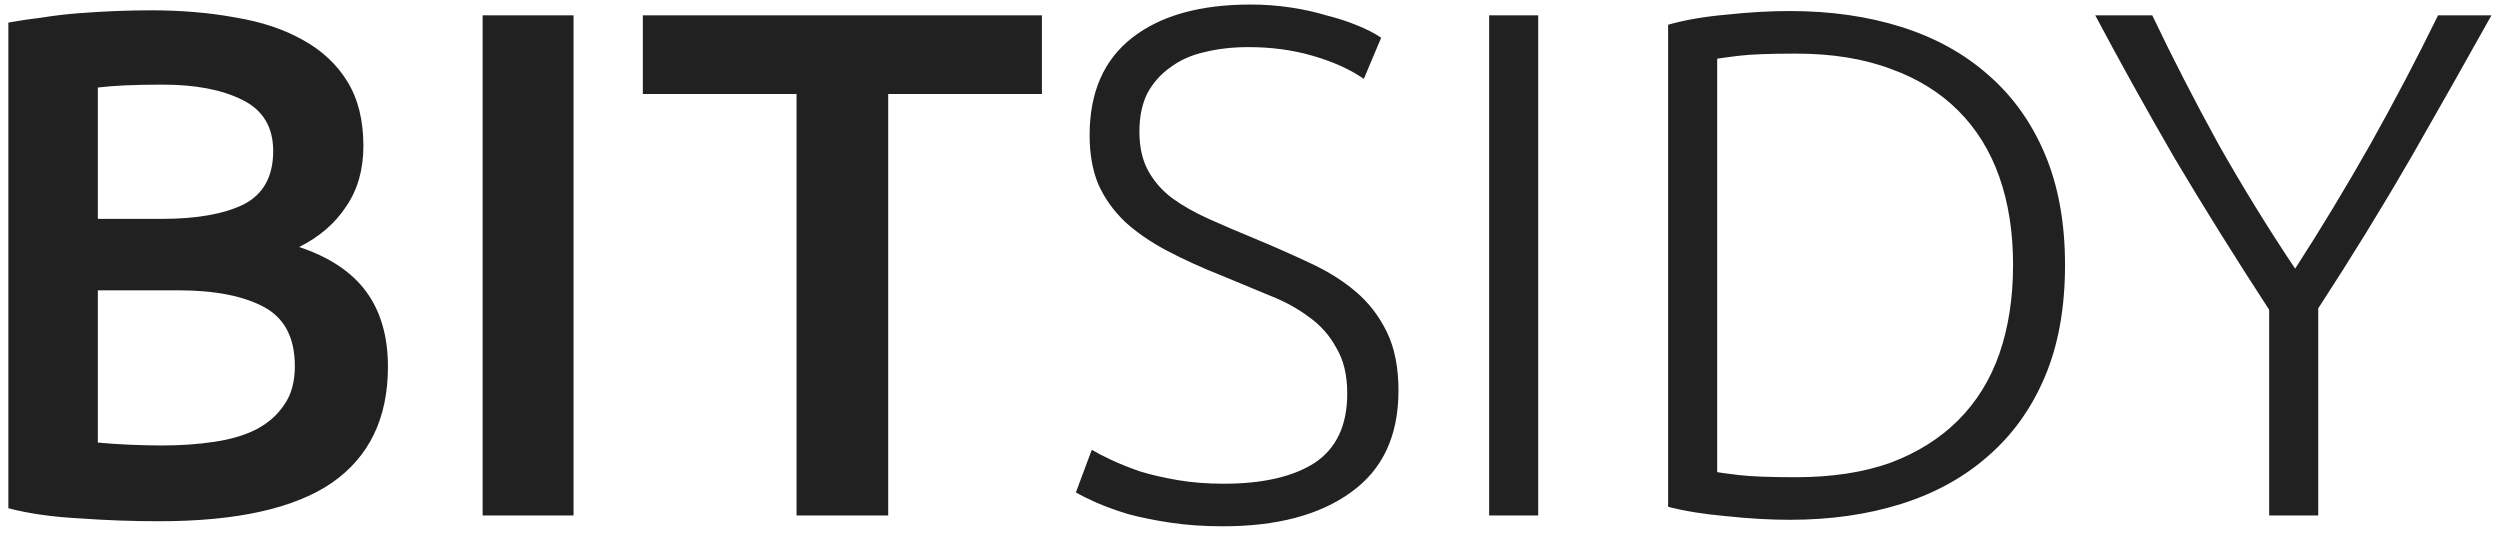 <svg width="97" height="21" viewBox="0 0 97 21" fill="none" xmlns="http://www.w3.org/2000/svg">
<path d="M6.176 20.224C5.149 20.224 4.113 20.187 3.068 20.112C2.023 20.056 1.108 19.925 0.324 19.72V0.876C0.735 0.801 1.173 0.736 1.64 0.68C2.107 0.605 2.583 0.549 3.068 0.512C3.553 0.475 4.029 0.447 4.496 0.428C4.981 0.409 5.439 0.4 5.868 0.4C7.044 0.4 8.136 0.493 9.144 0.68C10.152 0.848 11.02 1.137 11.748 1.548C12.495 1.959 13.073 2.5 13.484 3.172C13.895 3.844 14.1 4.675 14.1 5.664C14.1 6.579 13.876 7.363 13.428 8.016C12.999 8.669 12.392 9.192 11.608 9.584C12.784 9.976 13.652 10.555 14.212 11.32C14.772 12.085 15.052 13.056 15.052 14.232C15.052 16.229 14.324 17.732 12.868 18.74C11.412 19.729 9.181 20.224 6.176 20.224ZM3.796 11.264V17.172C4.188 17.209 4.608 17.237 5.056 17.256C5.504 17.275 5.915 17.284 6.288 17.284C7.016 17.284 7.688 17.237 8.304 17.144C8.939 17.051 9.48 16.892 9.928 16.668C10.395 16.425 10.759 16.108 11.02 15.716C11.3 15.324 11.44 14.82 11.44 14.204C11.44 13.103 11.039 12.337 10.236 11.908C9.433 11.479 8.323 11.264 6.904 11.264H3.796ZM3.796 8.492H6.288C7.632 8.492 8.687 8.305 9.452 7.932C10.217 7.54 10.6 6.849 10.6 5.86C10.6 4.927 10.199 4.264 9.396 3.872C8.612 3.48 7.585 3.284 6.316 3.284C5.775 3.284 5.289 3.293 4.86 3.312C4.449 3.331 4.095 3.359 3.796 3.396V8.492ZM18.726 0.596H22.254V20H18.726V0.596ZM40.426 0.596V3.648H34.462V20H30.906V3.648H24.942V0.596H40.426ZM47.485 18.768C48.997 18.768 50.173 18.497 51.013 17.956C51.853 17.396 52.273 16.5 52.273 15.268C52.273 14.559 52.133 13.971 51.853 13.504C51.592 13.019 51.237 12.617 50.789 12.3C50.341 11.964 49.828 11.684 49.249 11.46C48.67 11.217 48.064 10.965 47.429 10.704C46.626 10.387 45.908 10.06 45.273 9.724C44.638 9.388 44.097 9.015 43.649 8.604C43.201 8.175 42.856 7.689 42.613 7.148C42.389 6.607 42.277 5.972 42.277 5.244C42.277 3.583 42.828 2.323 43.929 1.464C45.03 0.605 46.561 0.176 48.521 0.176C49.044 0.176 49.557 0.213 50.061 0.288C50.565 0.363 51.032 0.465 51.461 0.596C51.909 0.708 52.31 0.839 52.665 0.988C53.038 1.137 53.346 1.296 53.589 1.464L52.917 3.06C52.376 2.687 51.713 2.388 50.929 2.164C50.164 1.94 49.333 1.828 48.437 1.828C47.821 1.828 47.252 1.893 46.729 2.024C46.225 2.136 45.786 2.332 45.413 2.612C45.04 2.873 44.741 3.209 44.517 3.62C44.312 4.031 44.209 4.525 44.209 5.104C44.209 5.701 44.321 6.205 44.545 6.616C44.769 7.027 45.077 7.381 45.469 7.68C45.88 7.979 46.356 8.249 46.897 8.492C47.438 8.735 48.026 8.987 48.661 9.248C49.426 9.565 50.145 9.883 50.817 10.2C51.508 10.517 52.105 10.891 52.609 11.32C53.113 11.749 53.514 12.272 53.813 12.888C54.112 13.504 54.261 14.26 54.261 15.156C54.261 16.911 53.645 18.227 52.413 19.104C51.2 19.981 49.548 20.42 47.457 20.42C46.71 20.42 46.029 20.373 45.413 20.28C44.797 20.187 44.246 20.075 43.761 19.944C43.276 19.795 42.865 19.645 42.529 19.496C42.193 19.347 41.932 19.216 41.745 19.104L42.361 17.452C42.548 17.564 42.8 17.695 43.117 17.844C43.434 17.993 43.808 18.143 44.237 18.292C44.666 18.423 45.152 18.535 45.693 18.628C46.234 18.721 46.832 18.768 47.485 18.768ZM57.778 0.596H59.682V20H57.778V0.596ZM80.123 10.284C80.123 11.945 79.862 13.392 79.339 14.624C78.817 15.856 78.079 16.883 77.127 17.704C76.194 18.525 75.074 19.141 73.767 19.552C72.46 19.963 71.023 20.168 69.455 20.168C68.671 20.168 67.85 20.121 66.991 20.028C66.132 19.953 65.376 19.832 64.723 19.664V0.96C65.376 0.773 66.132 0.643 66.991 0.568C67.85 0.475 68.671 0.428 69.455 0.428C71.023 0.428 72.46 0.633 73.767 1.044C75.074 1.455 76.194 2.071 77.127 2.892C78.079 3.713 78.817 4.74 79.339 5.972C79.862 7.204 80.123 8.641 80.123 10.284ZM66.627 18.32C66.739 18.339 67.019 18.376 67.467 18.432C67.934 18.488 68.671 18.516 69.679 18.516C71.079 18.516 72.302 18.329 73.347 17.956C74.392 17.564 75.27 17.013 75.979 16.304C76.689 15.595 77.221 14.736 77.575 13.728C77.93 12.701 78.107 11.553 78.107 10.284C78.107 9.015 77.93 7.876 77.575 6.868C77.221 5.86 76.689 5.001 75.979 4.292C75.27 3.583 74.392 3.041 73.347 2.668C72.302 2.276 71.079 2.08 69.679 2.08C68.671 2.08 67.934 2.108 67.467 2.164C67.019 2.22 66.739 2.257 66.627 2.276V18.32ZM88.044 20V12.02C86.718 9.985 85.496 8.025 84.376 6.14C83.274 4.236 82.248 2.388 81.296 0.596H83.508C84.292 2.239 85.15 3.909 86.084 5.608C87.036 7.288 88.025 8.893 89.052 10.424C90.041 8.893 91.012 7.288 91.964 5.608C92.916 3.909 93.793 2.239 94.596 0.596H96.668C95.678 2.369 94.633 4.217 93.532 6.14C92.43 8.044 91.236 9.985 89.948 11.964V20H88.044Z" fill="#212121"/>
</svg>
